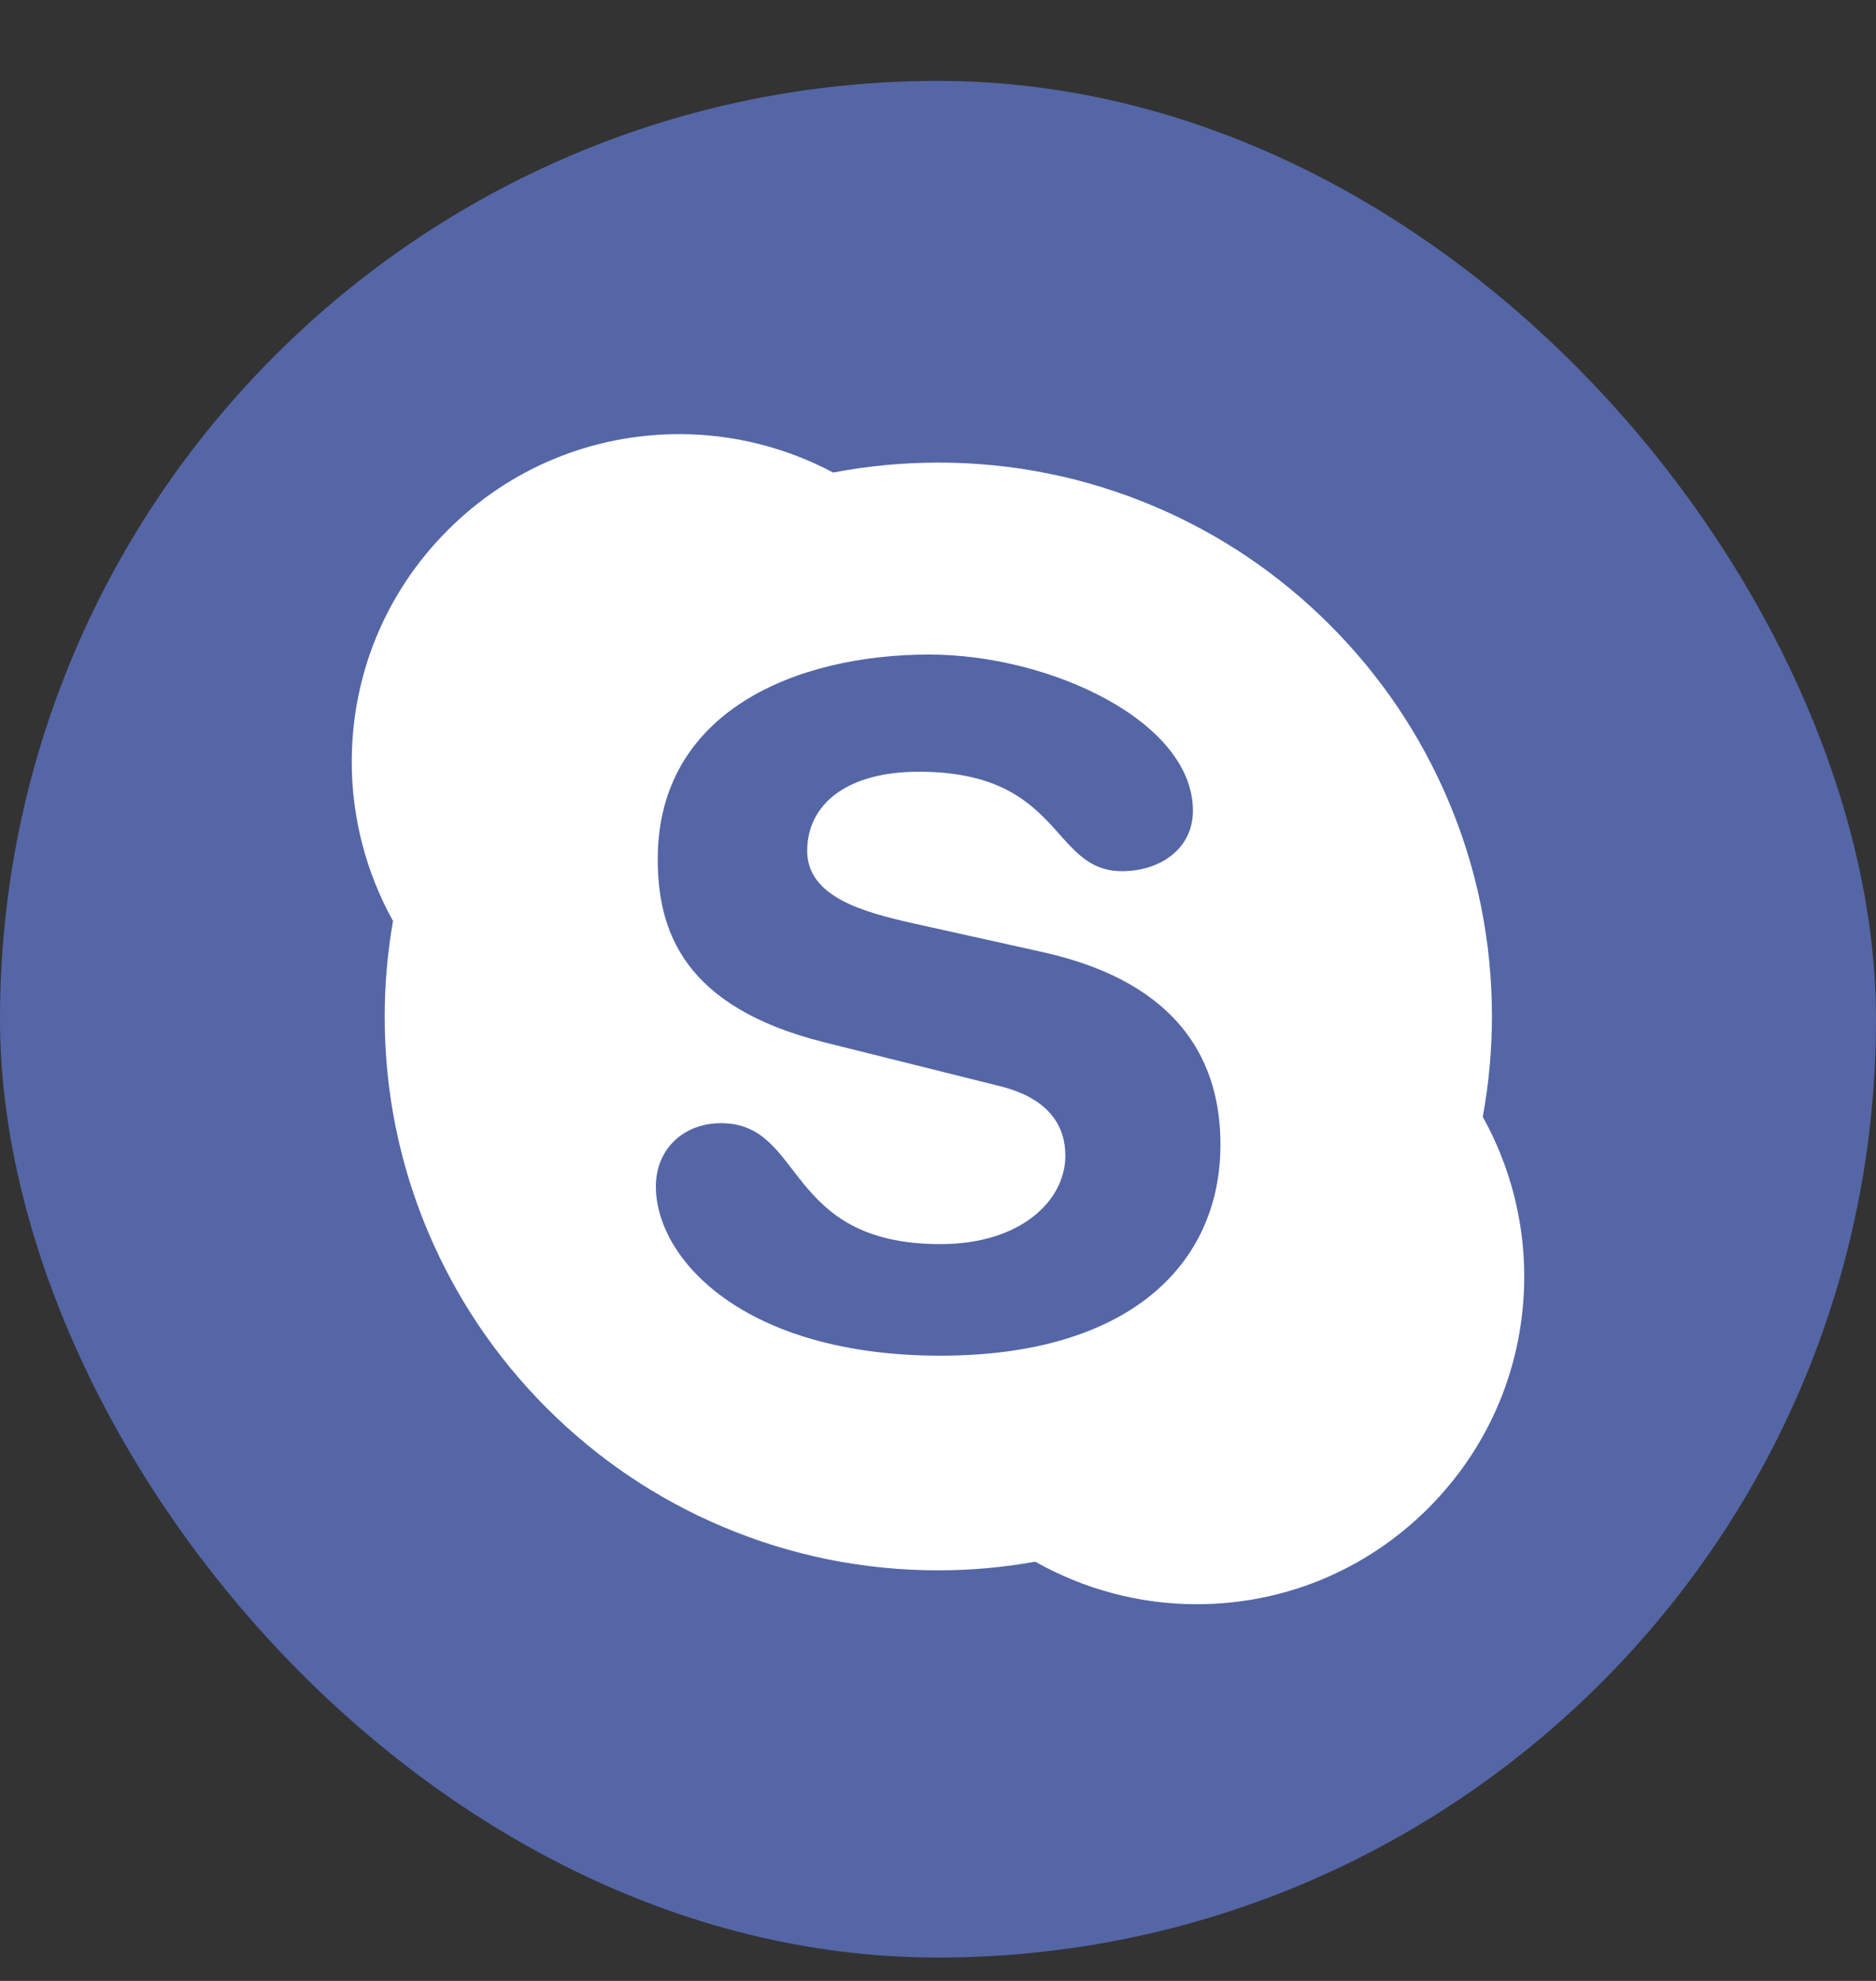 <svg width="18" height="19" viewBox="0 0 18 19" fill="none" xmlns="http://www.w3.org/2000/svg">
<rect x="0" y="0" width="18" height="19" fill="#333333" stroke="none"/>
<rect y="0.776" width="18" height="18" rx="9" fill="#5466A6"/>
<path d="M14.227 10.712C14.223 10.732 14.221 10.752 14.217 10.772L14.198 10.659C14.208 10.676 14.217 10.695 14.227 10.712C14.285 10.396 14.315 10.073 14.315 9.749C14.315 9.032 14.175 8.337 13.898 7.682C13.63 7.049 13.247 6.481 12.759 5.993C12.271 5.505 11.703 5.122 11.071 4.855C10.416 4.578 9.72 4.437 9.003 4.437C8.665 4.437 8.327 4.469 7.997 4.532C7.997 4.532 7.996 4.532 7.995 4.533C8.013 4.542 8.032 4.551 8.05 4.561L7.938 4.544C7.957 4.54 7.976 4.536 7.995 4.533C7.543 4.292 7.034 4.164 6.52 4.164C5.68 4.164 4.89 4.491 4.296 5.085C3.702 5.679 3.375 6.469 3.375 7.309C3.375 7.844 3.513 8.369 3.771 8.834C3.774 8.815 3.776 8.795 3.78 8.776L3.799 8.887C3.789 8.87 3.781 8.852 3.771 8.834C3.718 9.135 3.691 9.442 3.691 9.749C3.691 10.467 3.831 11.162 4.108 11.817C4.376 12.45 4.759 13.018 5.246 13.506C5.735 13.994 6.302 14.377 6.935 14.644C7.59 14.921 8.286 15.062 9.003 15.062C9.315 15.062 9.628 15.034 9.933 14.979C9.916 14.969 9.897 14.96 9.879 14.95L9.993 14.97C9.973 14.973 9.953 14.976 9.933 14.979C10.404 15.245 10.937 15.387 11.481 15.387C12.32 15.387 13.11 15.06 13.704 14.466C14.298 13.872 14.625 13.082 14.625 12.242C14.625 11.706 14.487 11.179 14.227 10.712ZM9.024 13.003C7.137 13.003 6.293 12.075 6.293 11.38C6.293 11.023 6.556 10.773 6.919 10.773C7.727 10.773 7.517 11.933 9.024 11.933C9.796 11.933 10.222 11.514 10.222 11.085C10.222 10.827 10.095 10.541 9.587 10.416L7.908 9.997C6.556 9.658 6.311 8.927 6.311 8.24C6.311 6.814 7.654 6.278 8.915 6.278C10.077 6.278 11.446 6.921 11.446 7.776C11.446 8.143 11.129 8.356 10.766 8.356C10.077 8.356 10.204 7.402 8.815 7.402C8.126 7.402 7.745 7.714 7.745 8.161C7.745 8.606 8.289 8.749 8.761 8.856L10.004 9.132C11.365 9.435 11.71 10.23 11.71 10.978C11.71 12.137 10.82 13.003 9.024 13.003ZM9.879 14.95C9.897 14.96 9.916 14.969 9.933 14.979C9.953 14.976 9.973 14.973 9.993 14.97L9.879 14.95ZM14.217 10.772C14.221 10.752 14.223 10.732 14.227 10.712C14.217 10.695 14.208 10.676 14.198 10.659L14.217 10.772ZM3.78 8.776C3.776 8.795 3.774 8.815 3.771 8.834C3.781 8.852 3.789 8.87 3.799 8.887L3.78 8.776ZM8.05 4.561C8.032 4.551 8.013 4.542 7.995 4.533C7.976 4.536 7.957 4.54 7.938 4.544L8.05 4.561Z" fill="white"/>
</svg>
